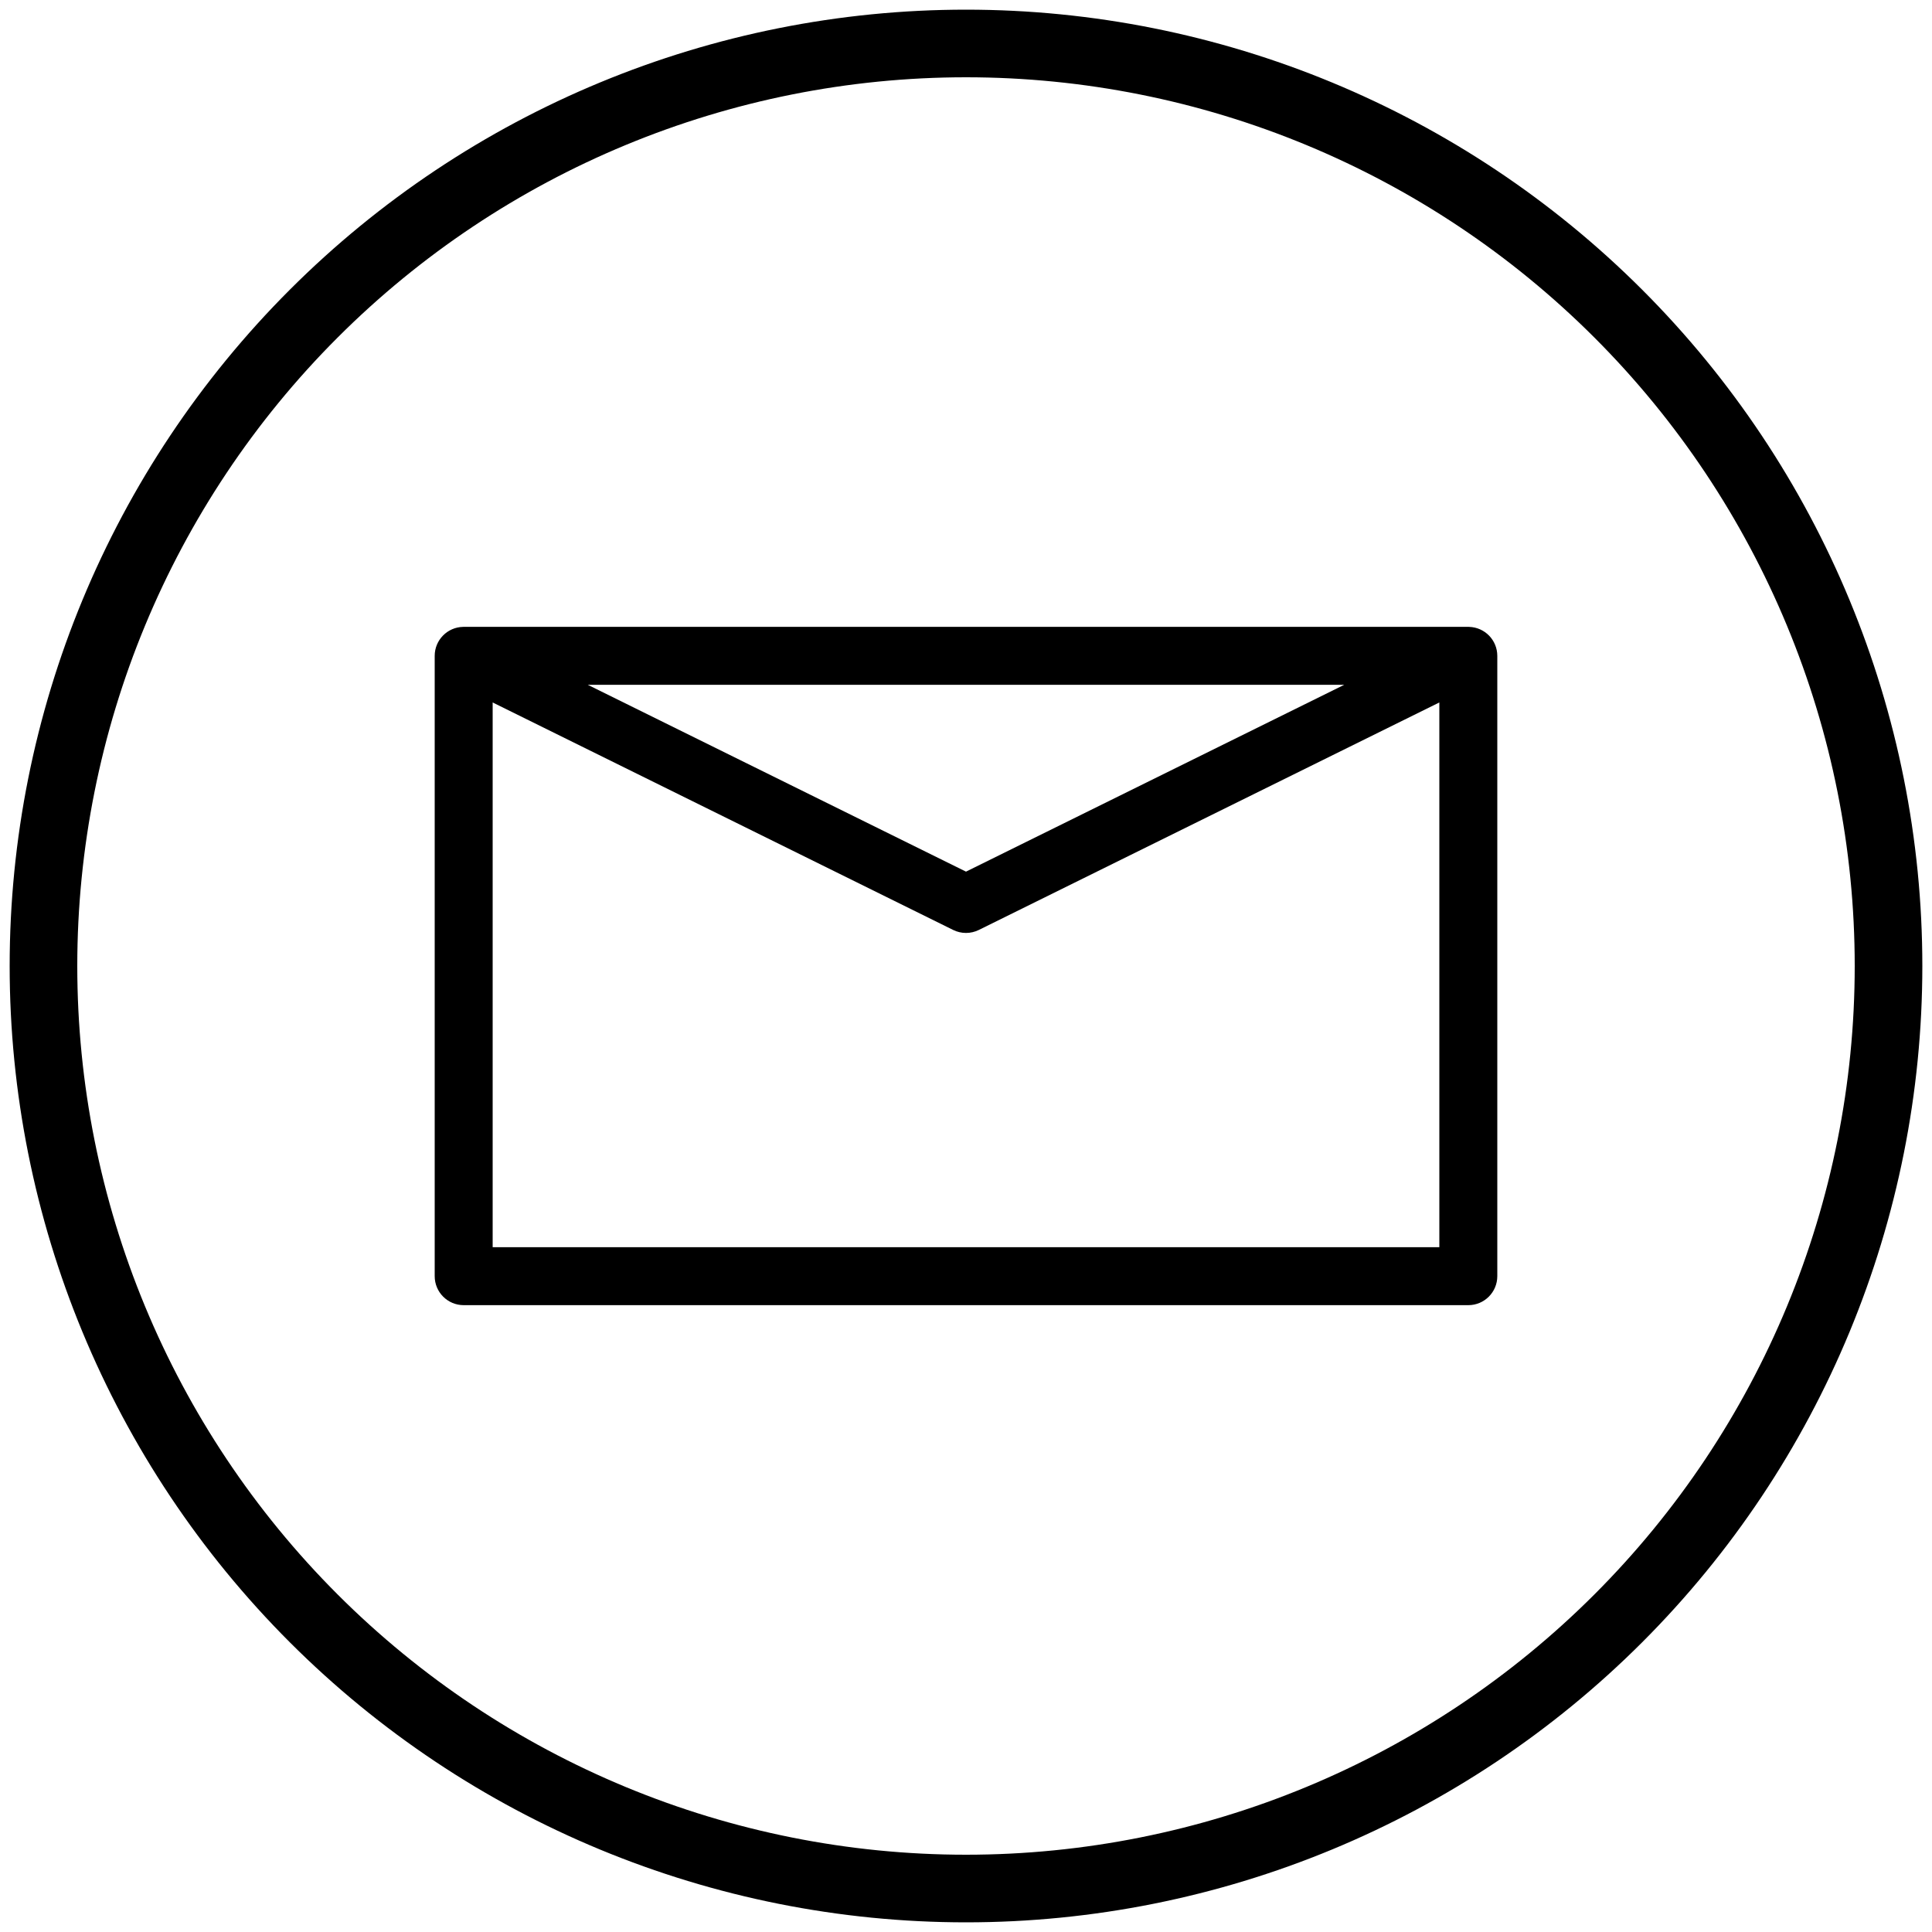 <?xml version="1.0" encoding="UTF-8" standalone="no"?>
<!-- Created with Inkscape (http://www.inkscape.org/) -->

<svg
   xmlns:dc="http://purl.org/dc/elements/1.1/"
   xmlns:cc="http://creativecommons.org/ns#"
   xmlns:rdf="http://www.w3.org/1999/02/22-rdf-syntax-ns#"
   xmlns:svg="http://www.w3.org/2000/svg"
   xmlns="http://www.w3.org/2000/svg"
   xmlns:sodipodi="http://sodipodi.sourceforge.net/DTD/sodipodi-0.dtd"
   xmlns:inkscape="http://www.inkscape.org/namespaces/inkscape"
   width="2000"
   height="2000"
   viewBox="0 0 2000 2000"
   id="svg2"
   version="1.1"
   inkscape:version="0.91 r13725"
   sodipodi:docname="02-message-start-event.svg">
  <defs
     id="defs4" />
  <sodipodi:namedview
     id="base"
     pagecolor="#ffffff"
     bordercolor="#666666"
     borderopacity="1.0"
     inkscape:pageopacity="0.0"
     inkscape:pageshadow="2"
     inkscape:zoom="0.4345"
     inkscape:cx="1212.2512"
     inkscape:cy="1000"
     inkscape:document-units="px"
     inkscape:current-layer="layer1"
     showgrid="true"
     units="px"
     showguides="false"
     inkscape:window-width="1878"
     inkscape:window-height="1035"
     inkscape:window-x="42"
     inkscape:window-y="0"
     inkscape:window-maximized="0">
    <inkscape:grid
       type="xygrid"
       id="grid4008"
       empspacing="20"
       dotted="false" />
  </sodipodi:namedview>
  <g
     inkscape:label="Ebene 1"
     inkscape:groupmode="layer"
     id="layer1"
     transform="translate(0,947.638)">
    <path
       style="color:#000000;font-style:normal;font-variant:normal;font-weight:normal;font-stretch:normal;font-size:medium;line-height:normal;font-family:sans-serif;text-indent:0;text-align:start;text-decoration:none;text-decoration-line:none;text-decoration-style:solid;text-decoration-color:#000000;letter-spacing:normal;word-spacing:normal;text-transform:none;direction:ltr;block-progression:tb;writing-mode:lr-tb;baseline-shift:baseline;text-anchor:start;white-space:normal;clip-rule:nonzero;display:inline;overflow:visible;visibility:visible;opacity:1;isolation:auto;mix-blend-mode:normal;color-interpolation:sRGB;color-interpolation-filters:linearRGB;solid-color:#000000;solid-opacity:1;fill:#000000;fill-opacity:1;fill-rule:nonzero;stroke:none;stroke-width:70;stroke-linecap:round;stroke-linejoin:miter;stroke-miterlimit:4;stroke-dasharray:none;stroke-dashoffset:0;stroke-opacity:1;color-rendering:auto;image-rendering:auto;shape-rendering:auto;text-rendering:auto;enable-background:accumulate"
       d="m 1000,-937.639 c -262.551,0 -514.384,104.313 -700.035,289.965 C 114.313,-462.022 10,-210.19 10,52.361 10,314.912 114.313,566.747 299.965,752.398 485.616,938.05 737.449,1042.361 1000,1042.361 c 262.551,0 514.384,-104.311 700.035,-289.963 C 1885.687,566.747 1990,314.912 1990,52.361 1990,-210.19 1885.687,-462.022 1700.035,-647.674 1514.384,-833.325 1262.551,-937.639 1000,-937.639 Z m 0,70 c 244.013,0 477.996,96.92 650.539,269.463 C 1823.082,-425.633 1920,-191.651 1920,52.361 1920,296.374 1823.082,530.357 1650.539,702.9 1477.996,875.443 1244.013,972.361 1000,972.361 755.987,972.361 522.004,875.443 349.461,702.9 176.918,530.357 80,296.374 80,52.361 80,-191.651 176.918,-425.633 349.461,-598.176 522.004,-770.719 755.987,-867.639 1000,-867.639 Z"
       id="path4136"
       inkscape:connector-curvature="0" />
    <path
       style="color:#000000;font-style:normal;font-variant:normal;font-weight:normal;font-stretch:normal;font-size:medium;line-height:normal;font-family:sans-serif;text-indent:0;text-align:start;text-decoration:none;text-decoration-line:none;text-decoration-style:solid;text-decoration-color:#000000;letter-spacing:normal;word-spacing:normal;text-transform:none;direction:ltr;block-progression:tb;writing-mode:lr-tb;baseline-shift:baseline;text-anchor:start;white-space:normal;clip-rule:nonzero;display:inline;overflow:visible;visibility:visible;opacity:1;isolation:auto;mix-blend-mode:normal;color-interpolation:sRGB;color-interpolation-filters:linearRGB;solid-color:#000000;solid-opacity:1;fill:#000000;fill-opacity:1;fill-rule:nonzero;stroke:none;stroke-width:60;stroke-linecap:square;stroke-linejoin:round;stroke-miterlimit:4;stroke-dasharray:none;stroke-dashoffset:0;stroke-opacity:1;color-rendering:auto;image-rendering:auto;shape-rendering:auto;text-rendering:auto;enable-background:accumulate"
       d="m 480,-298.734 c -0.174,0.01 -0.348,0.021 -0.521,0.033 -16.351,0.286 -29.461,13.613 -29.479,29.967 l 0,642.193 c 0.002,16.568 13.432,29.998 30,30 l 1040,0 c 16.568,-0.002 29.998,-13.432 30,-30 l 0,-642.193 c -0.021,-16.171 -12.854,-29.415 -29.016,-29.947 -0.195,-0.017 -0.391,-0.032 -0.586,-0.045 -0.133,-0.004 -0.266,-0.006 -0.398,-0.008 l -887.089,0 -152.911,0 z m 128.463,60 783.074,0 L 1000,-45.318 Z M 510,-220.455 986.713,15.039 c 8.375,4.137 18.199,4.137 26.574,0 L 1490,-220.455 l 0,563.914 -980,0 z"
       id="rect4136"
       inkscape:connector-curvature="0"
       sodipodi:nodetypes="ccccccccccccccccccccccccc" />
    <g
       id="layer1-4"
       inkscape:label="Ebene 1"
       transform="matrix(0.746,0,0,0.646,254.215,18.516)" />
  </g>
</svg>
